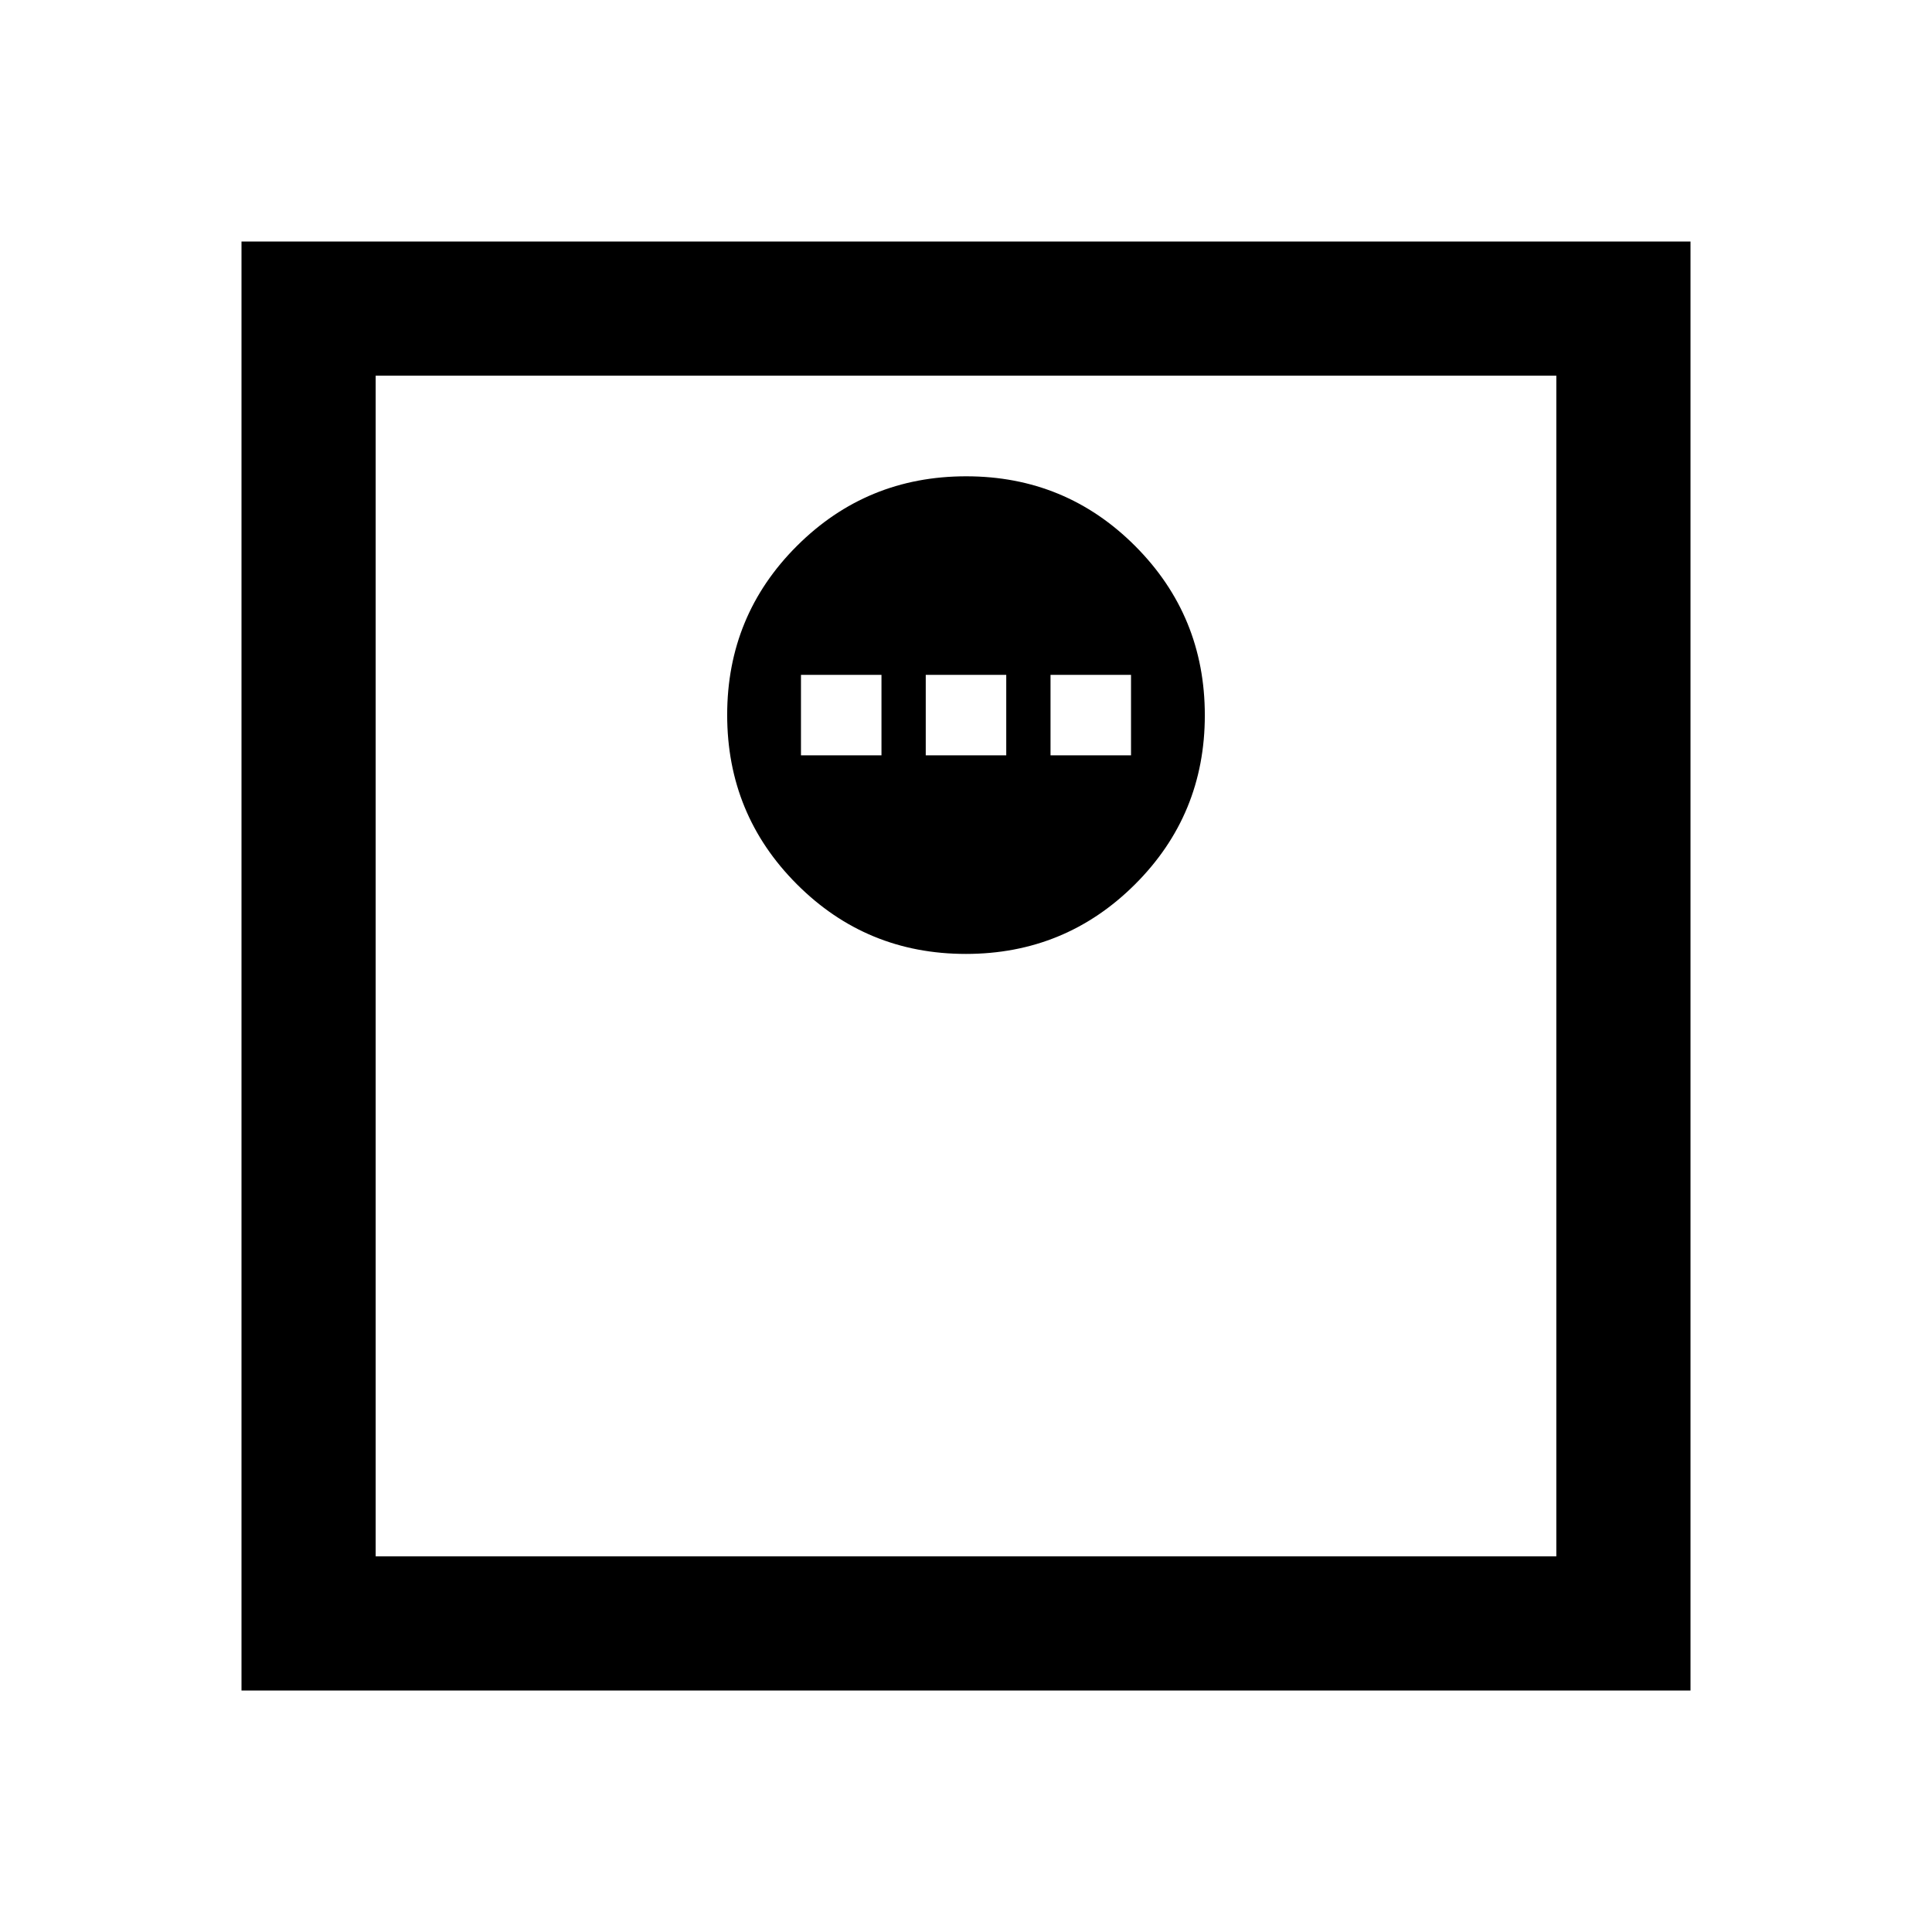 <svg xmlns="http://www.w3.org/2000/svg" height="40" viewBox="0 -960 960 960" width="40"><path d="M479.92-486q49.41 0 84.08-34.59t34.67-84q0-49.41-34.59-84.08-34.59-34.66-84-34.66T396-688.75q-34.67 34.59-34.67 84 0 49.42 34.59 84.08 34.59 34.67 84 34.67ZM398-584.67v-40h40v40h-40Zm62 0v-40h40v40h-40Zm62 0v-40h40v40h-40ZM120-120v-720h720v720H120Zm66.67-66.67h586.66v-586.66H186.67v586.66Zm0 0v-586.66 586.66Z"/></svg>